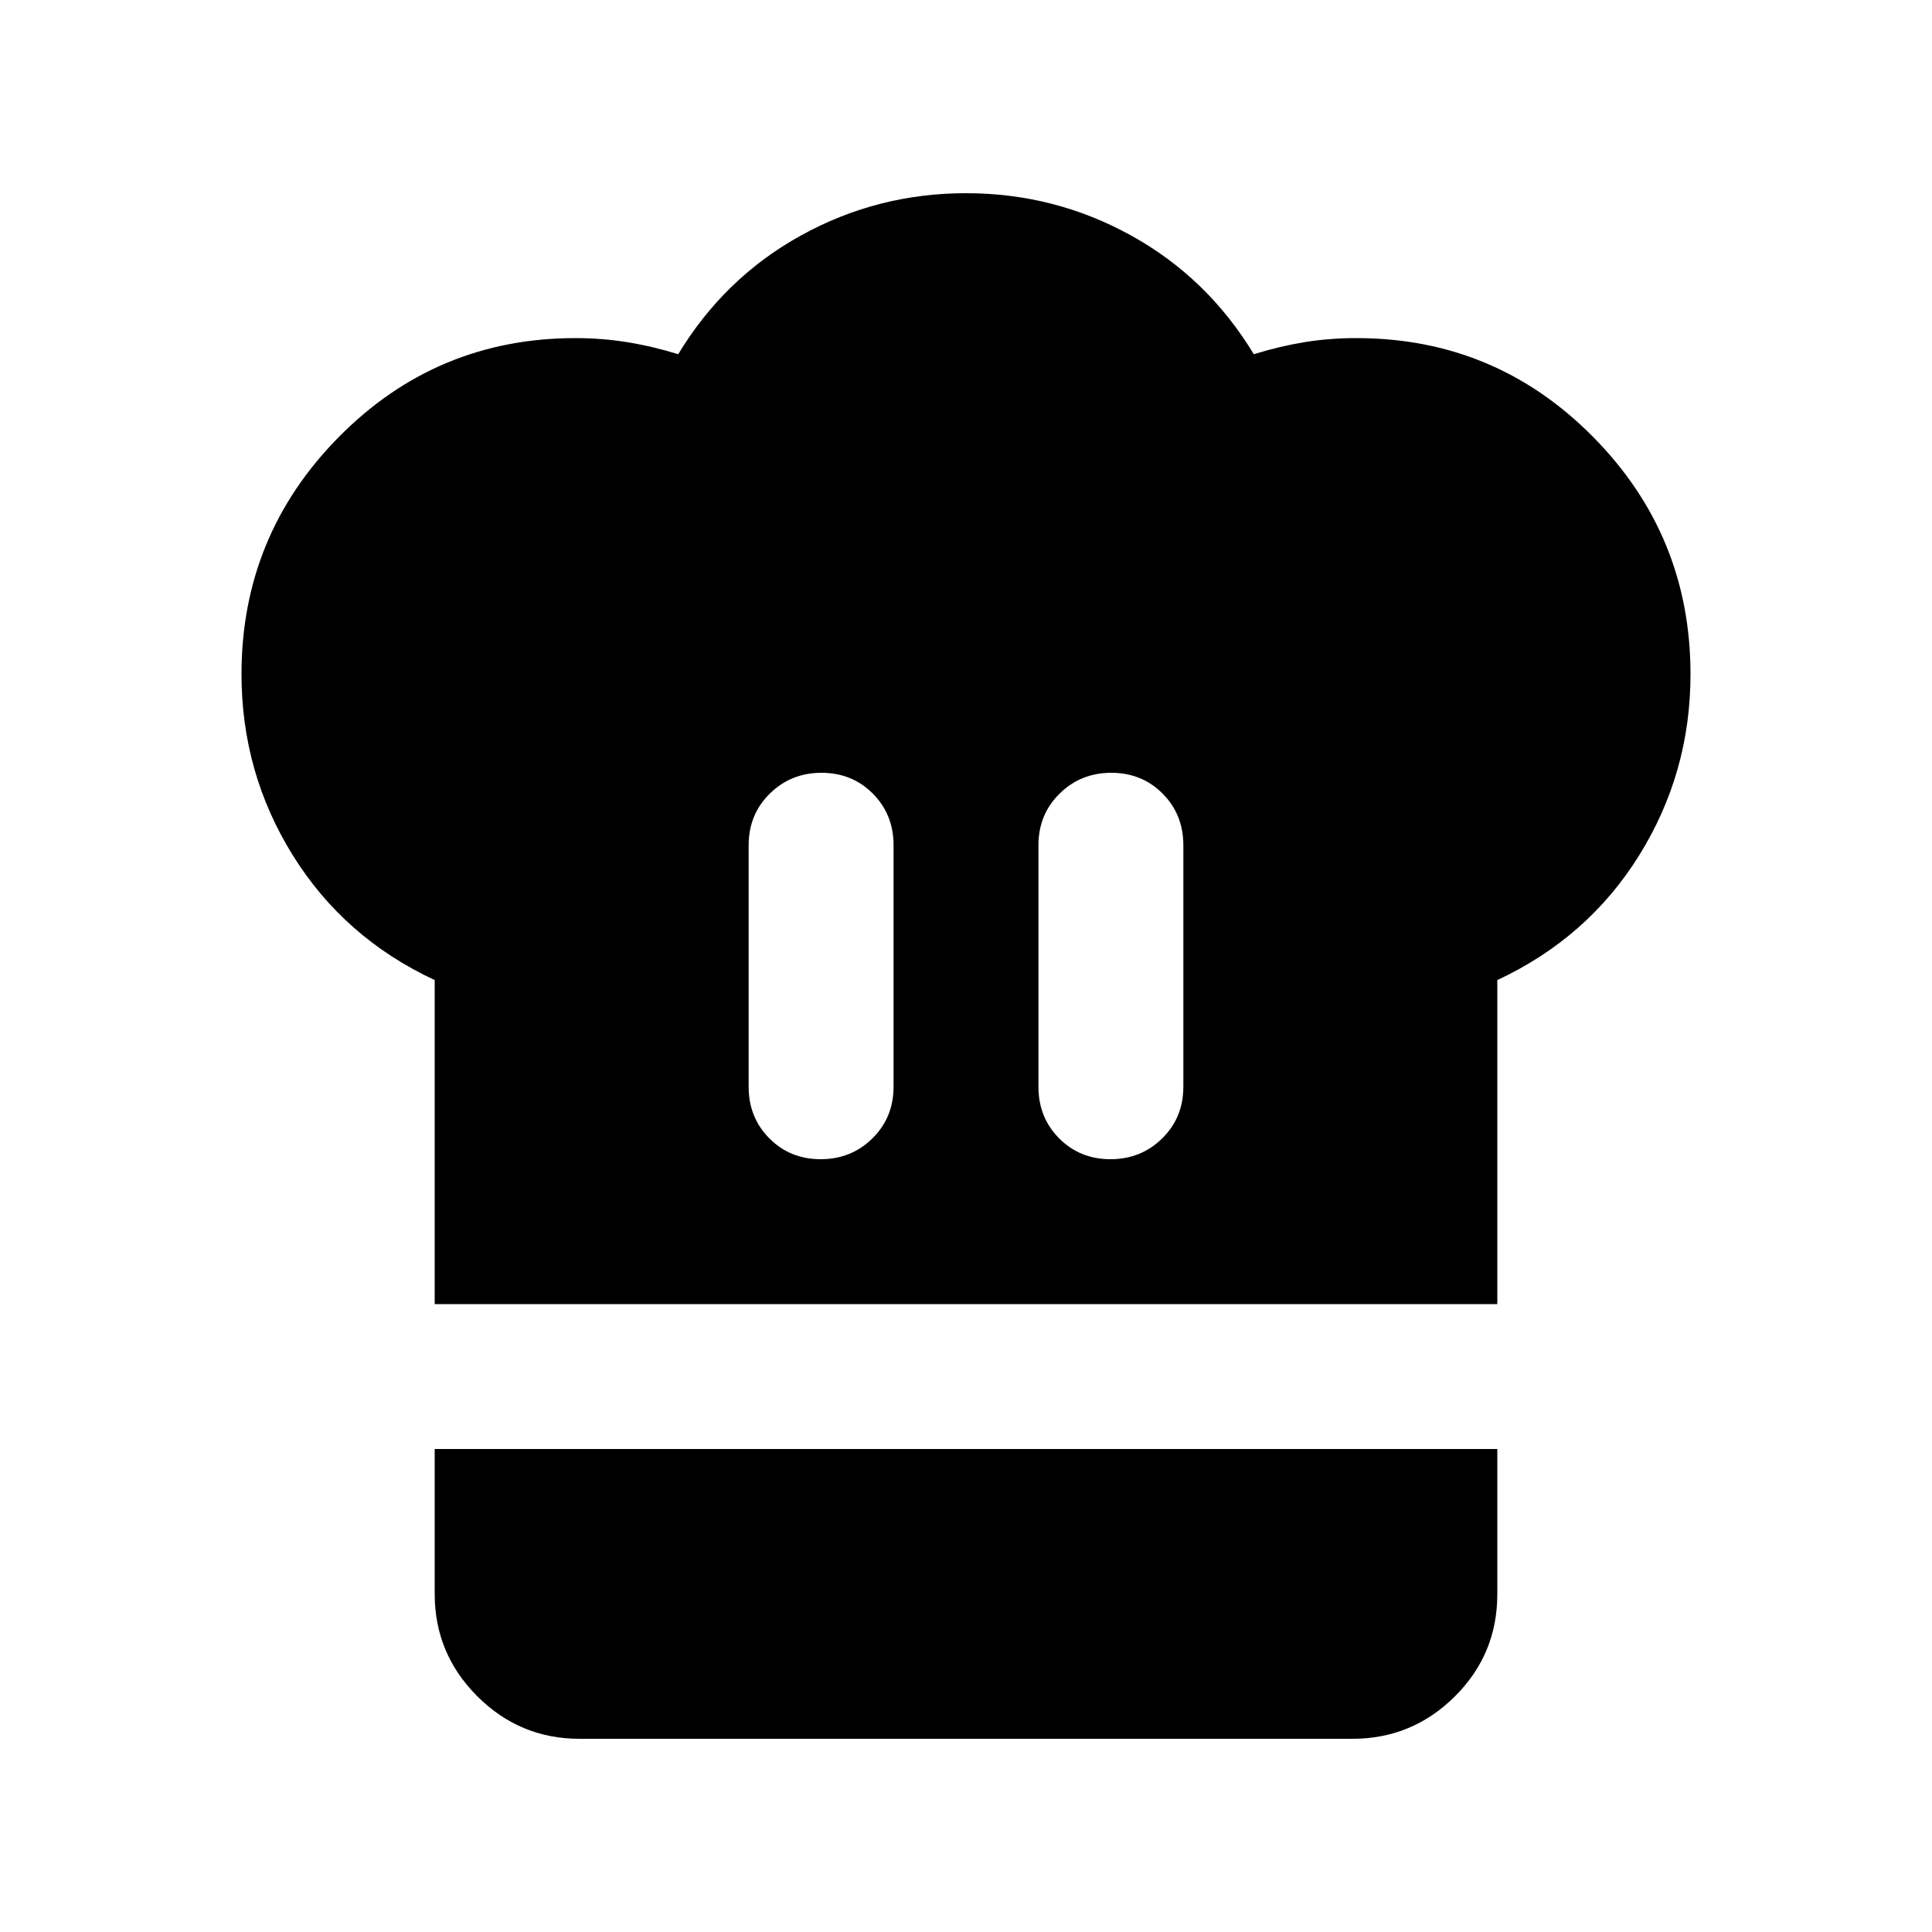 <svg xmlns="http://www.w3.org/2000/svg" height="20" viewBox="0 -960 960 960" width="20"><path d="M407.79-384q15.21 0 25.71-10.35T444-420v-120q0-15.3-10.29-25.65Q423.42-576 408.21-576t-25.71 10.35Q372-555.3 372-540v120q0 15.3 10.29 25.65Q392.58-384 407.79-384ZM216-312v-161q-45-21-70.5-62T120-625q0-69 48.5-118T286-792q13 0 25.5 2t25.5 6q23-38 61-59t82-21q44 0 82 21t61 59q13-4 25.32-6 12.33-2 25.68-2 69 0 117.5 49T840-625q0 49-25.5 90T744-473v161H216Zm335.79-72q15.21 0 25.71-10.35T588-420v-120q0-15.3-10.29-25.65Q567.42-576 552.21-576t-25.71 10.35Q516-555.3 516-540v120q0 15.3 10.29 25.65Q536.58-384 551.79-384ZM288-96q-29.7 0-50.85-21.15Q216-138.3 216-168v-72h528v72.21Q744-138 722.85-117T672-96H288Z"/></svg>